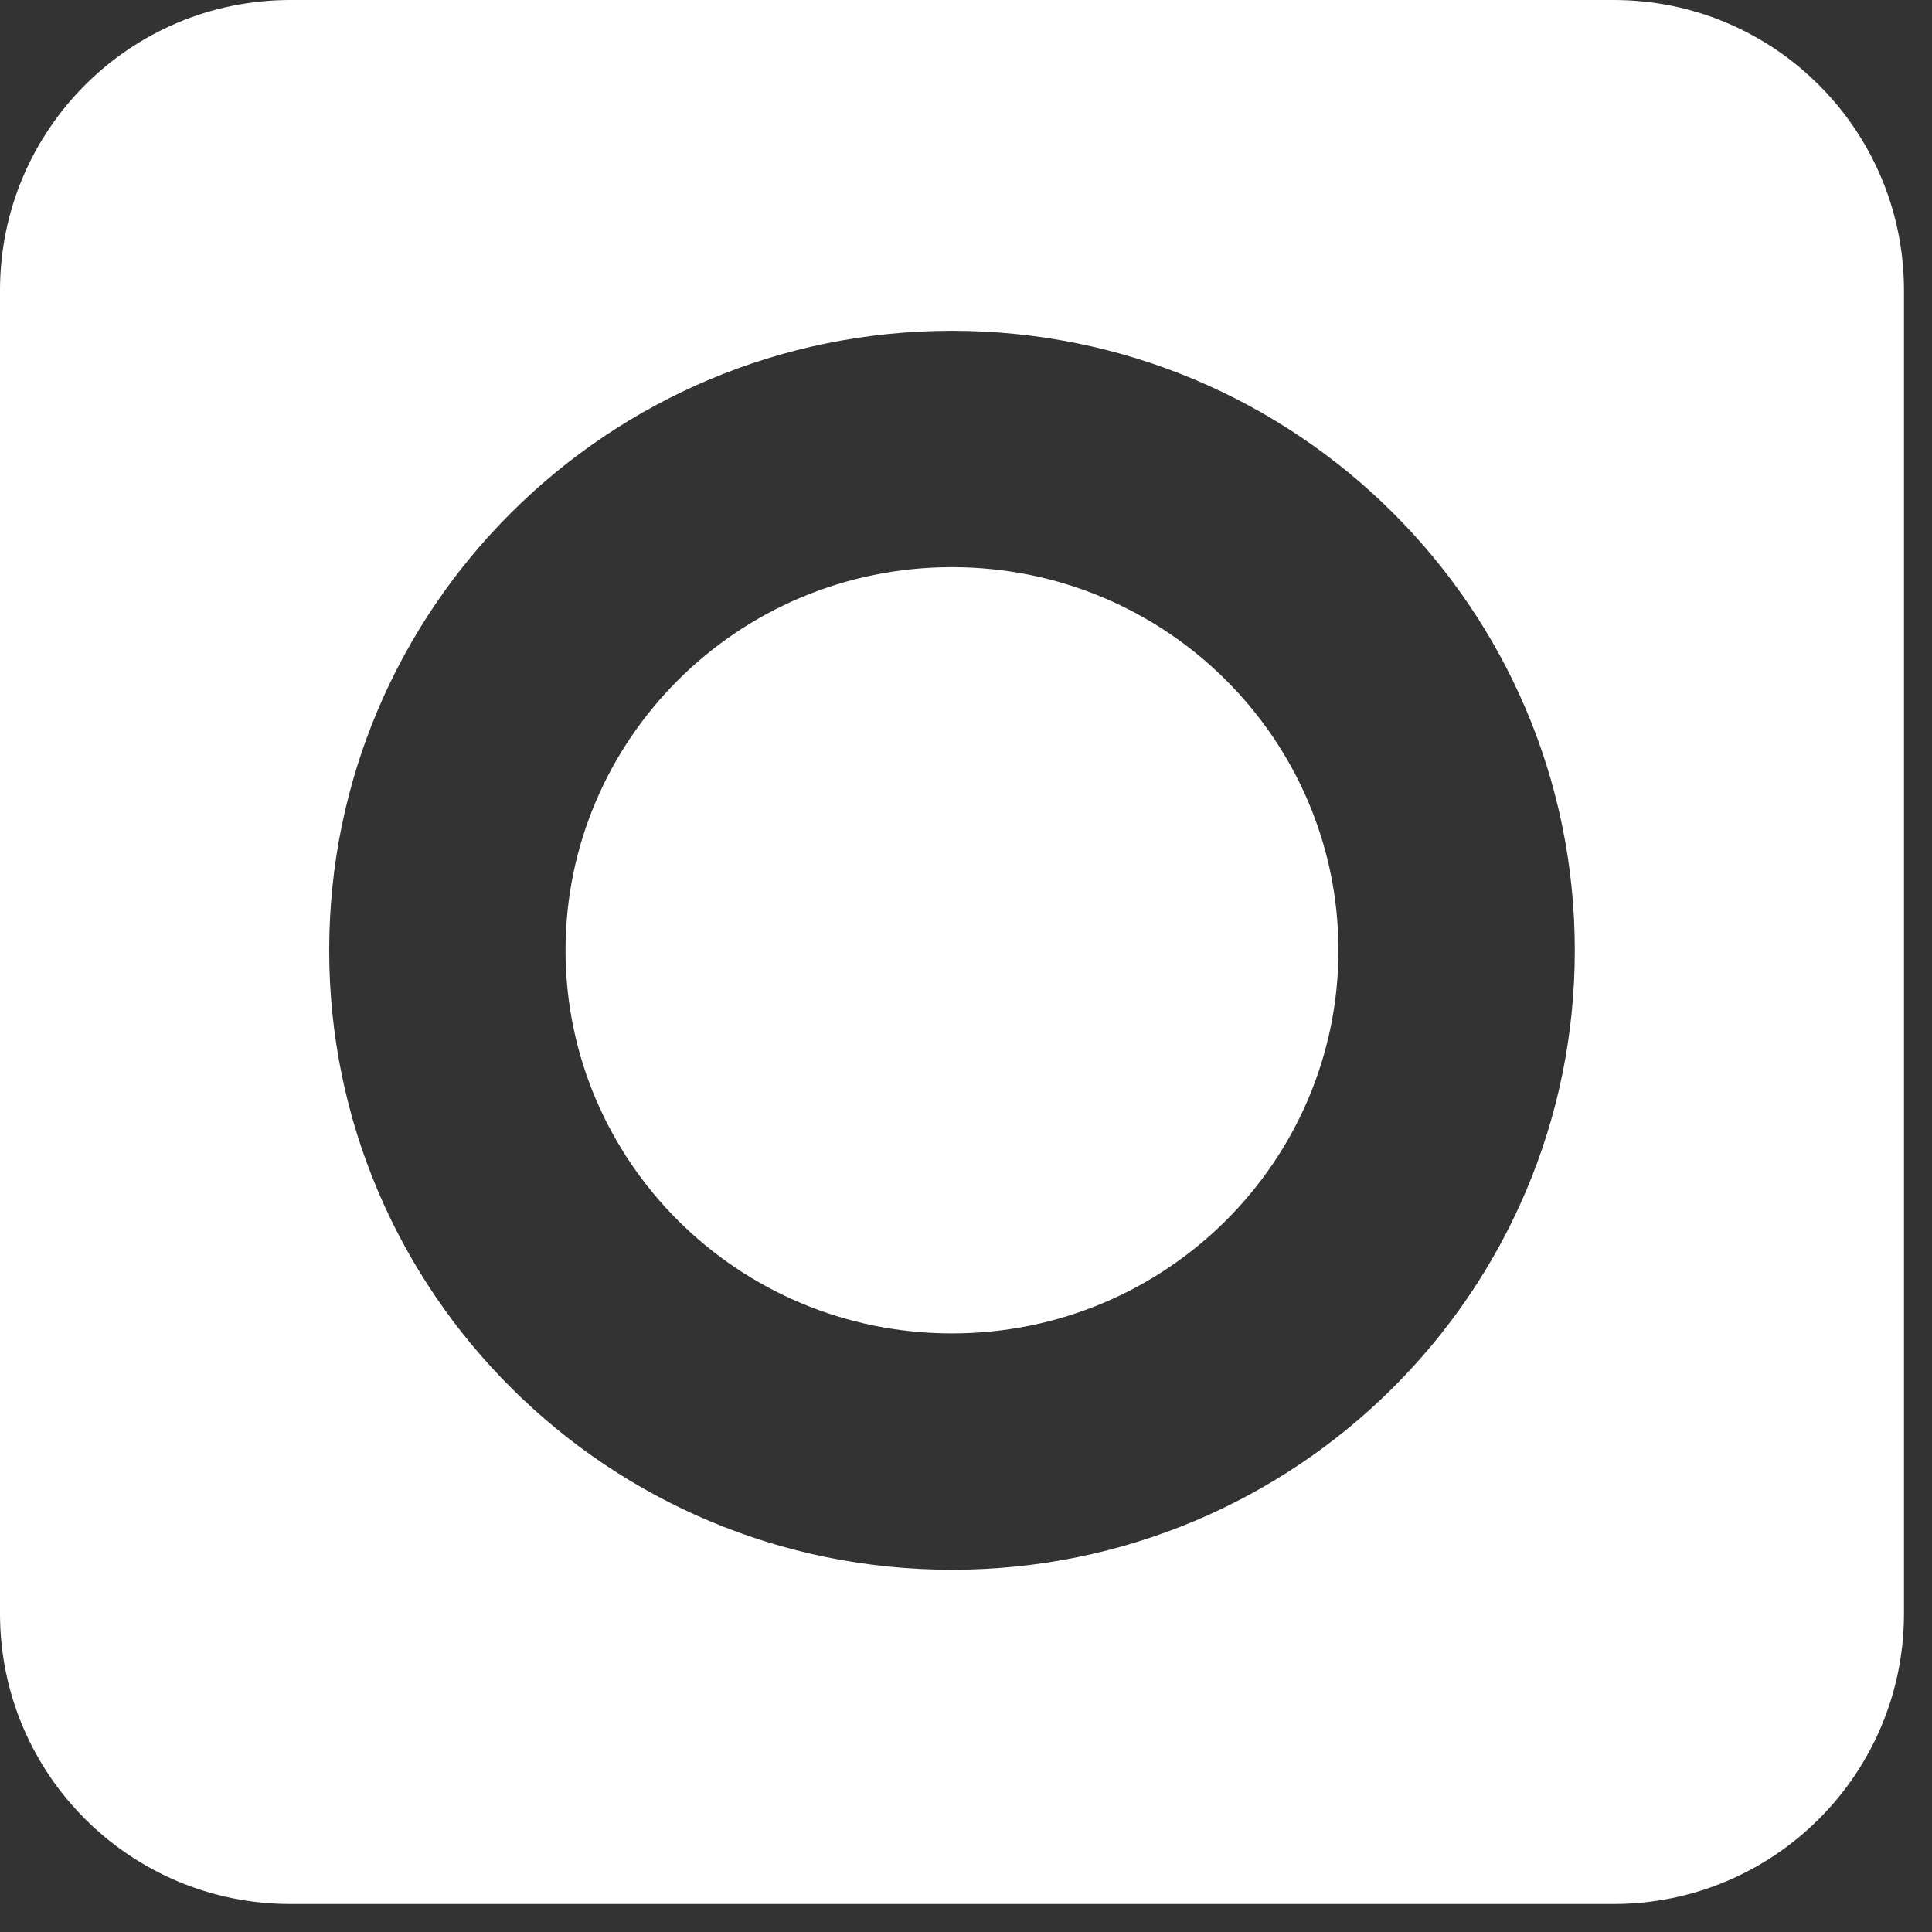 <svg width="18" height="18" viewBox="0 0 18 18" fill="none" xmlns="http://www.w3.org/2000/svg">
<rect x="0" y="0" width="18" height="18" fill="#333333" stroke="none"/>
<path fill-rule="evenodd" clip-rule="evenodd" d="M2.705 0C1.211 0 0 1.211 0 2.705V15.034C0 16.528 1.211 17.739 2.705 17.739H15.034C16.528 17.739 17.739 16.528 17.739 15.034V2.705C17.739 1.211 16.528 0 15.034 0H2.705ZM12.47 8.854C12.47 10.814 10.869 12.423 8.869 12.423C6.87 12.423 5.269 10.814 5.269 8.854C5.269 6.894 6.87 5.284 8.869 5.284C10.869 5.284 12.47 6.894 12.47 8.854ZM14.672 8.854C14.672 12.041 12.074 14.625 8.869 14.625C5.665 14.625 3.067 12.041 3.067 8.854C3.067 5.666 5.665 3.082 8.869 3.082C12.074 3.082 14.672 5.666 14.672 8.854Z" fill="white"/>
</svg>
